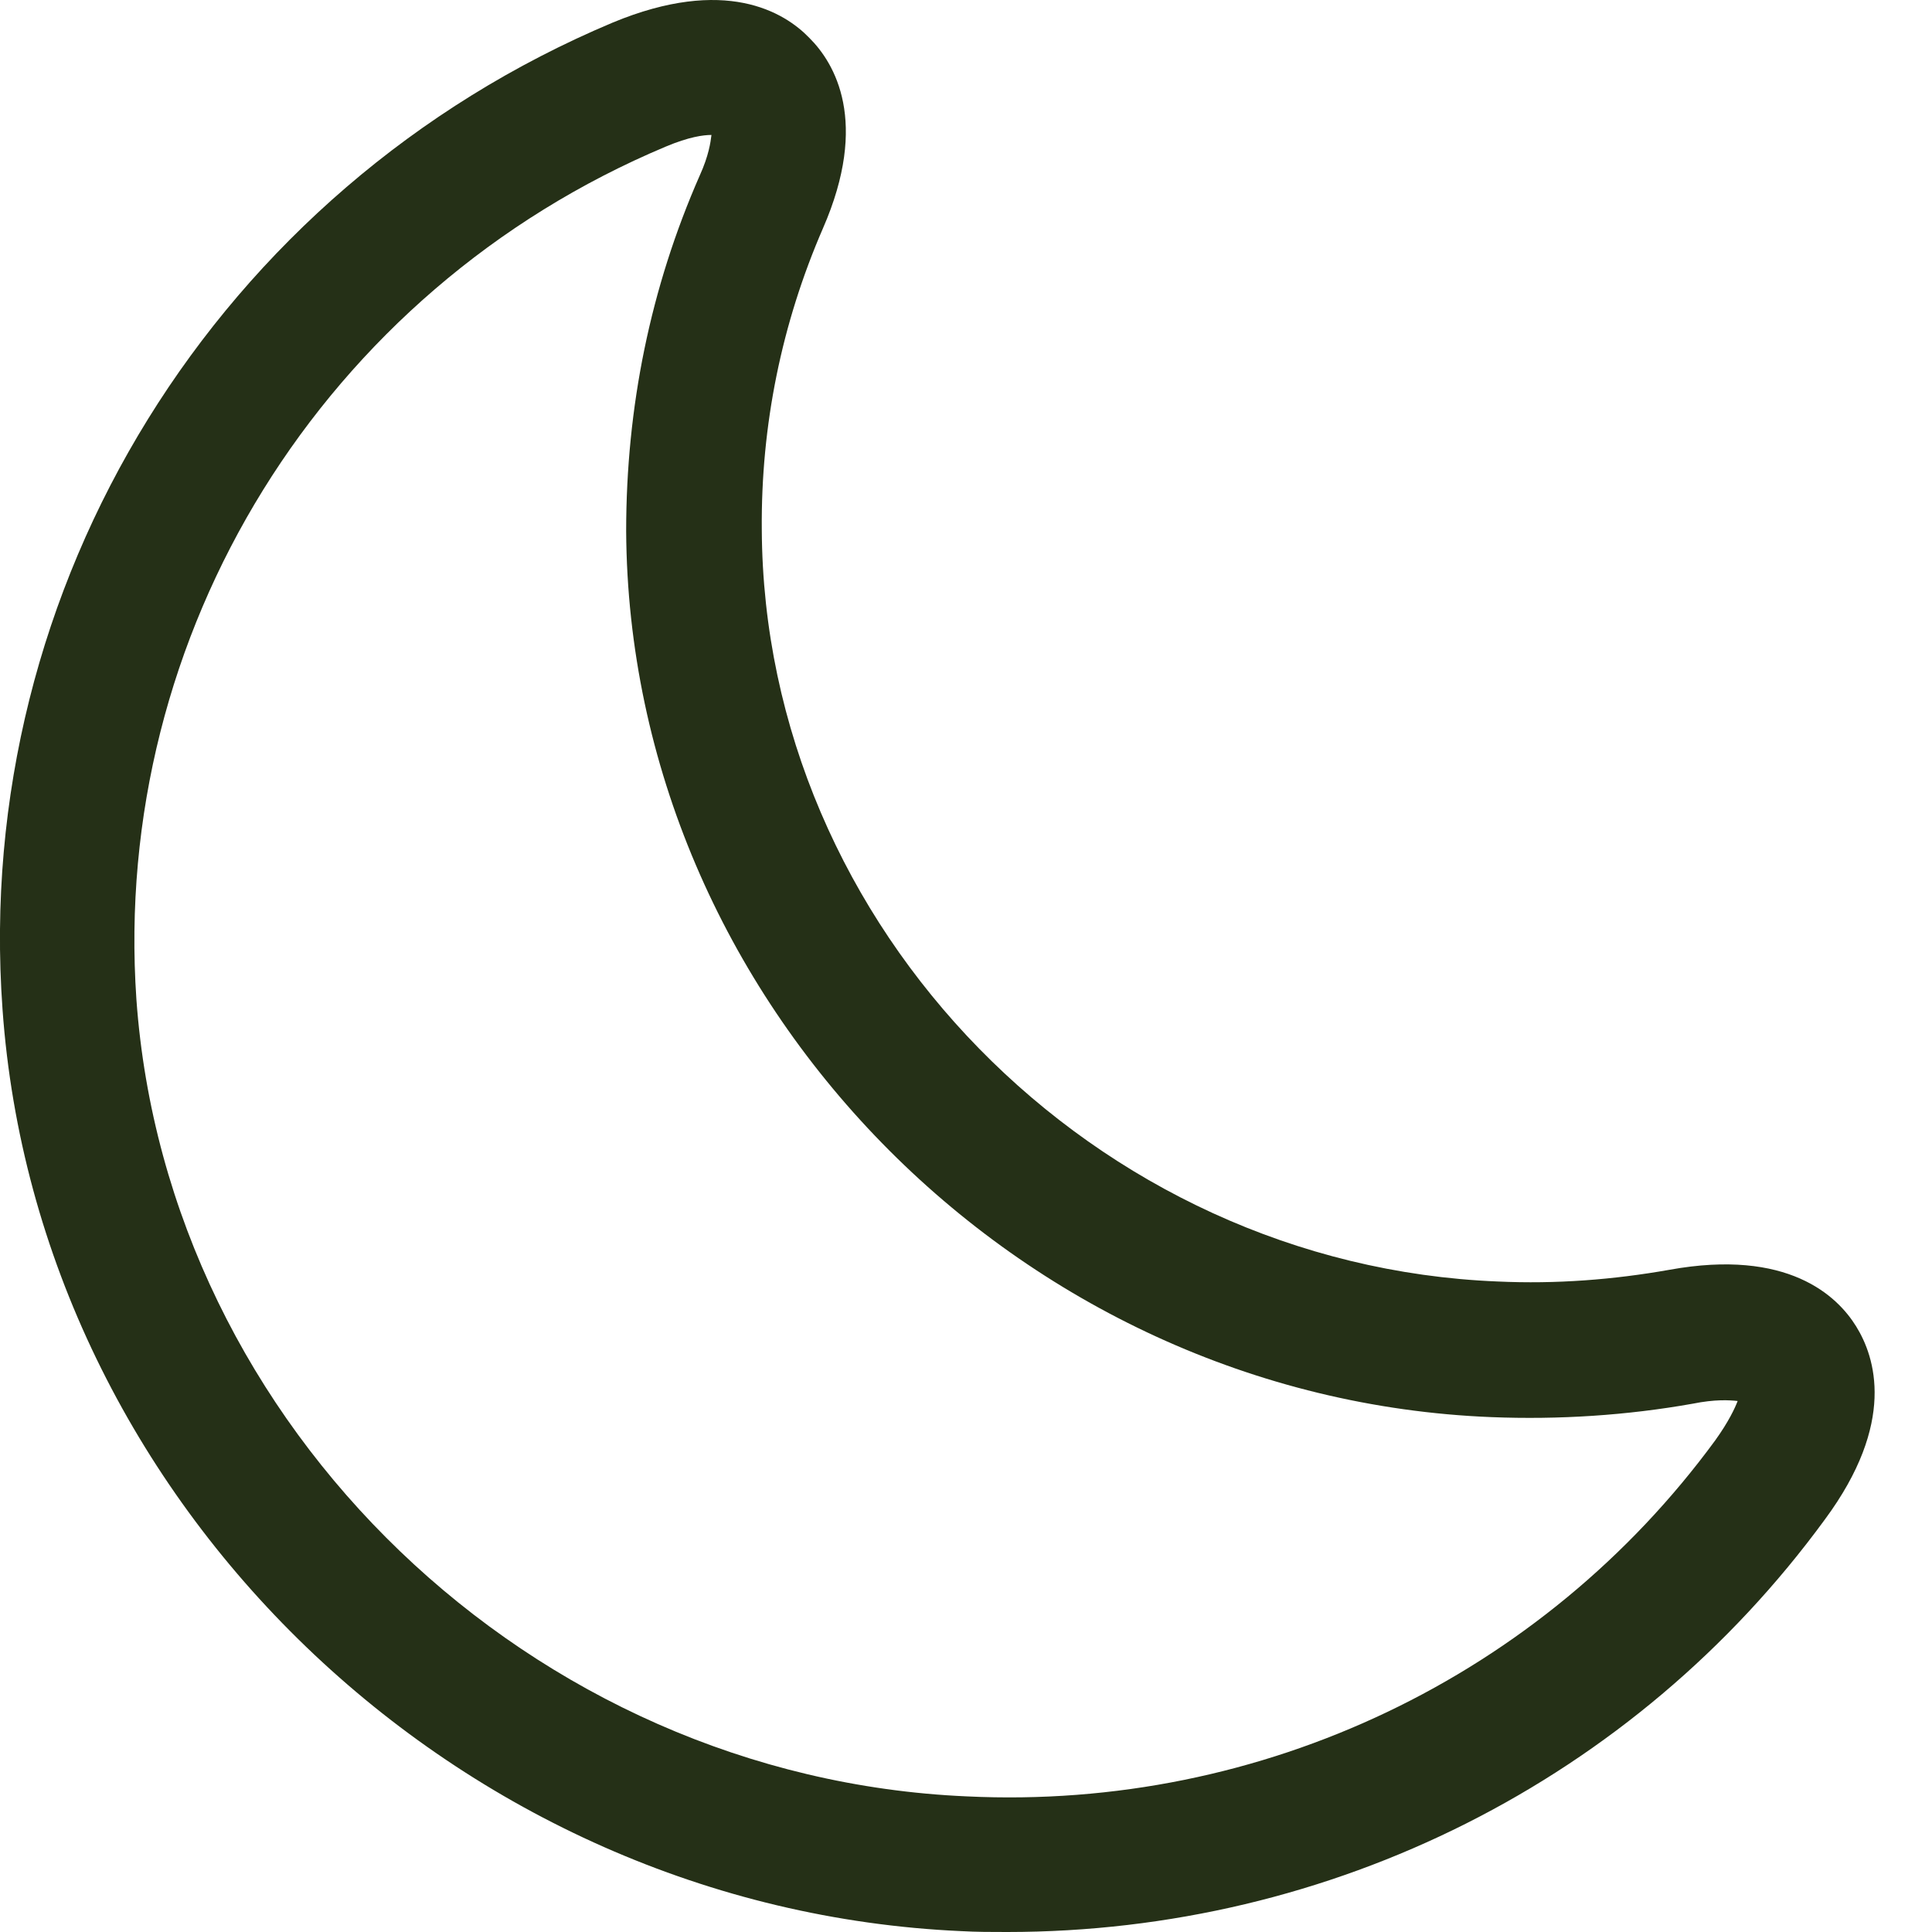 <svg width="20" height="20" viewBox="0 0 20 20" fill="none" xmlns="http://www.w3.org/2000/svg">
<path d="M10.425 20C10.267 20 10.109 20 9.951 19.991C4.742 19.758 0.389 15.563 0.026 10.447C-0.29 6.057 2.25 1.955 6.342 0.234C7.505 -0.249 8.119 0.123 8.379 0.393C8.64 0.653 9.002 1.258 8.519 2.364C8.091 3.35 7.877 4.402 7.886 5.48C7.905 9.601 11.328 13.098 15.504 13.266C16.109 13.294 16.704 13.247 17.281 13.145C18.508 12.922 19.02 13.415 19.215 13.731C19.411 14.047 19.634 14.726 18.89 15.731C16.918 18.428 13.783 20 10.425 20ZM1.412 10.345C1.729 14.773 5.505 18.4 10.007 18.596C13.067 18.744 15.969 17.349 17.755 14.912C17.895 14.717 17.96 14.577 17.988 14.503C17.904 14.494 17.755 14.484 17.523 14.531C16.843 14.652 16.137 14.698 15.439 14.67C10.528 14.475 6.51 10.354 6.482 5.499C6.482 4.215 6.733 2.978 7.244 1.816C7.337 1.611 7.356 1.472 7.365 1.397C7.282 1.397 7.133 1.416 6.891 1.518C3.347 3.006 1.152 6.559 1.412 10.345Z" fill="#253017"/>
</svg>

